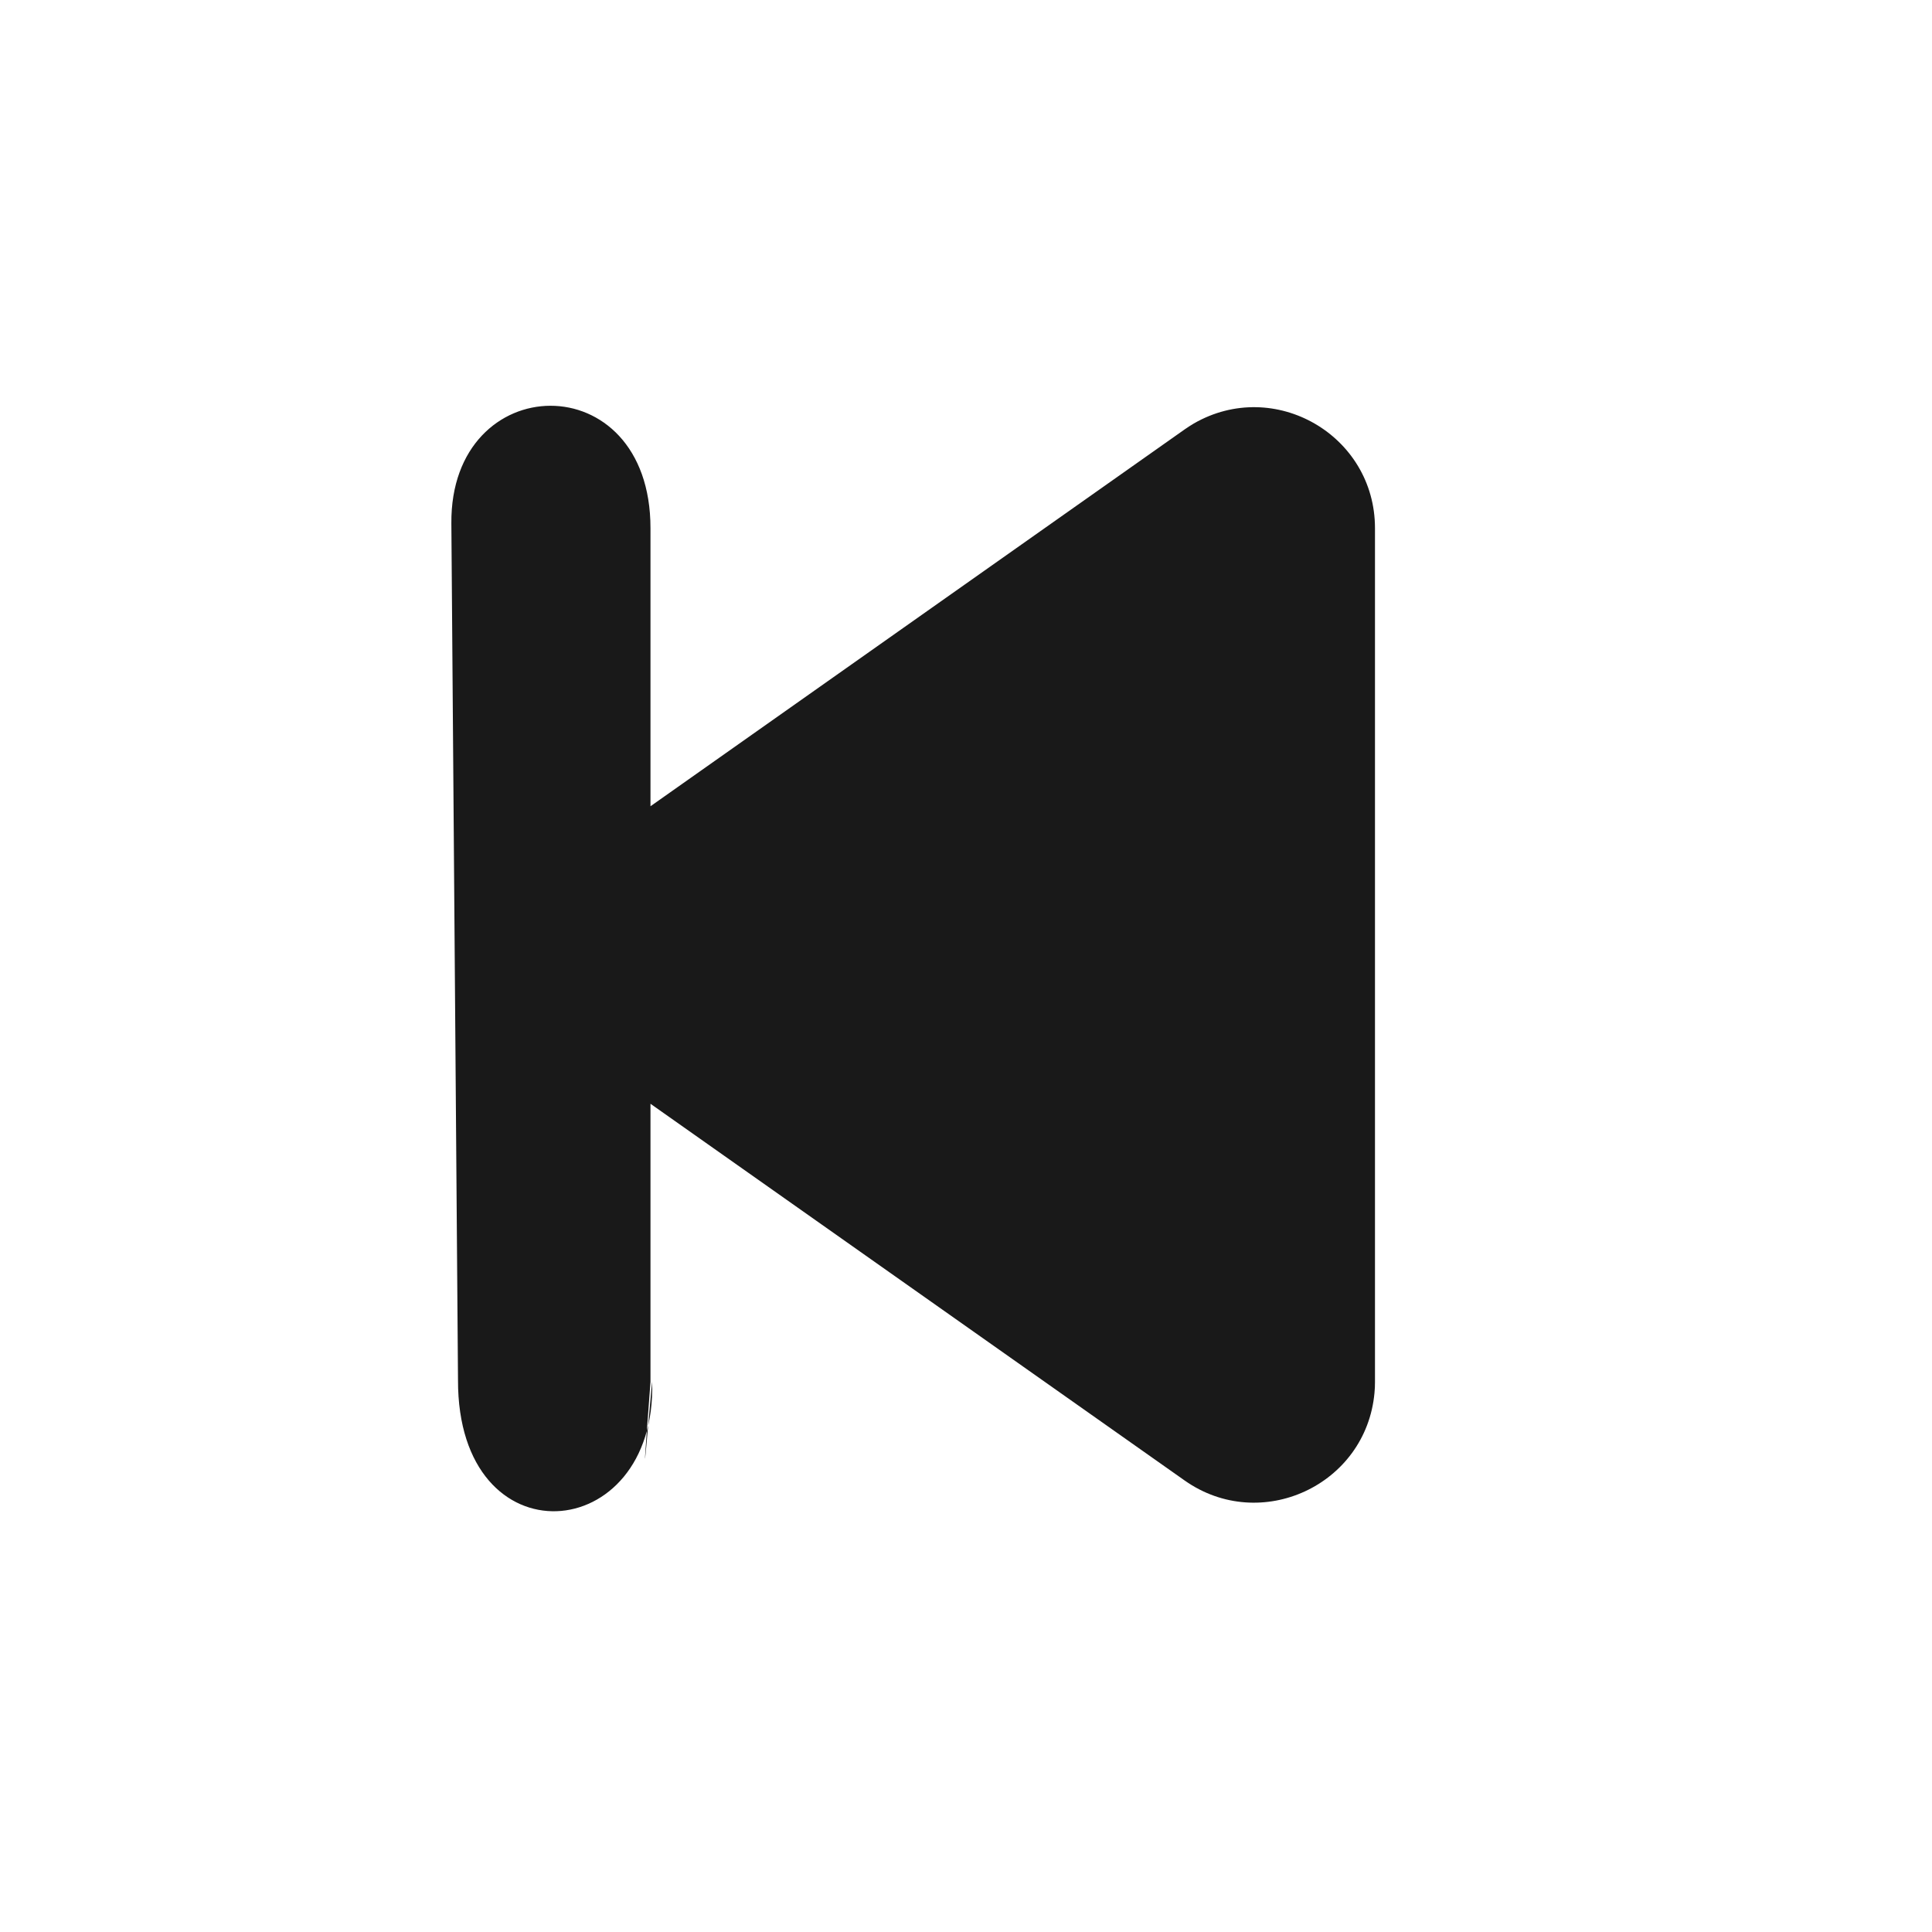 <?xml version="1.0" encoding="utf-8"?>
<svg width="1em" height="1em" preserveAspectRatio="xMidYMid meet" viewBox="0 0 16 16" style="-ms-transform: rotate(360deg); -webkit-transform: rotate(360deg); transform: rotate(360deg);" xmlns="http://www.w3.org/2000/svg">
  <path d="M 9.738 11.502 C 9.738 12.869 11.398 12.825 11.387 11.541 L 11.332 4.447 C 11.336 2.936 9.685 3.067 9.724 4.431 C 9.725 4.461 9.847 2.989 9.738 4.431 L 9.738 6.735 L 5.314 3.615 C 4.685 3.172 3.811 3.576 3.742 4.342 C 3.739 4.371 3.738 4.401 3.738 4.43 L 3.738 11.502 C 3.738 12.272 4.571 12.753 5.238 12.369 C 5.264 12.354 5.289 12.337 5.314 12.32 L 9.738 9.199 L 9.738 11.502 Z" style="fill: rgba(0, 0, 0, 0.9);" transform="matrix(-1, 0, 0, -1, 15.125, 15.876)"/>
</svg>